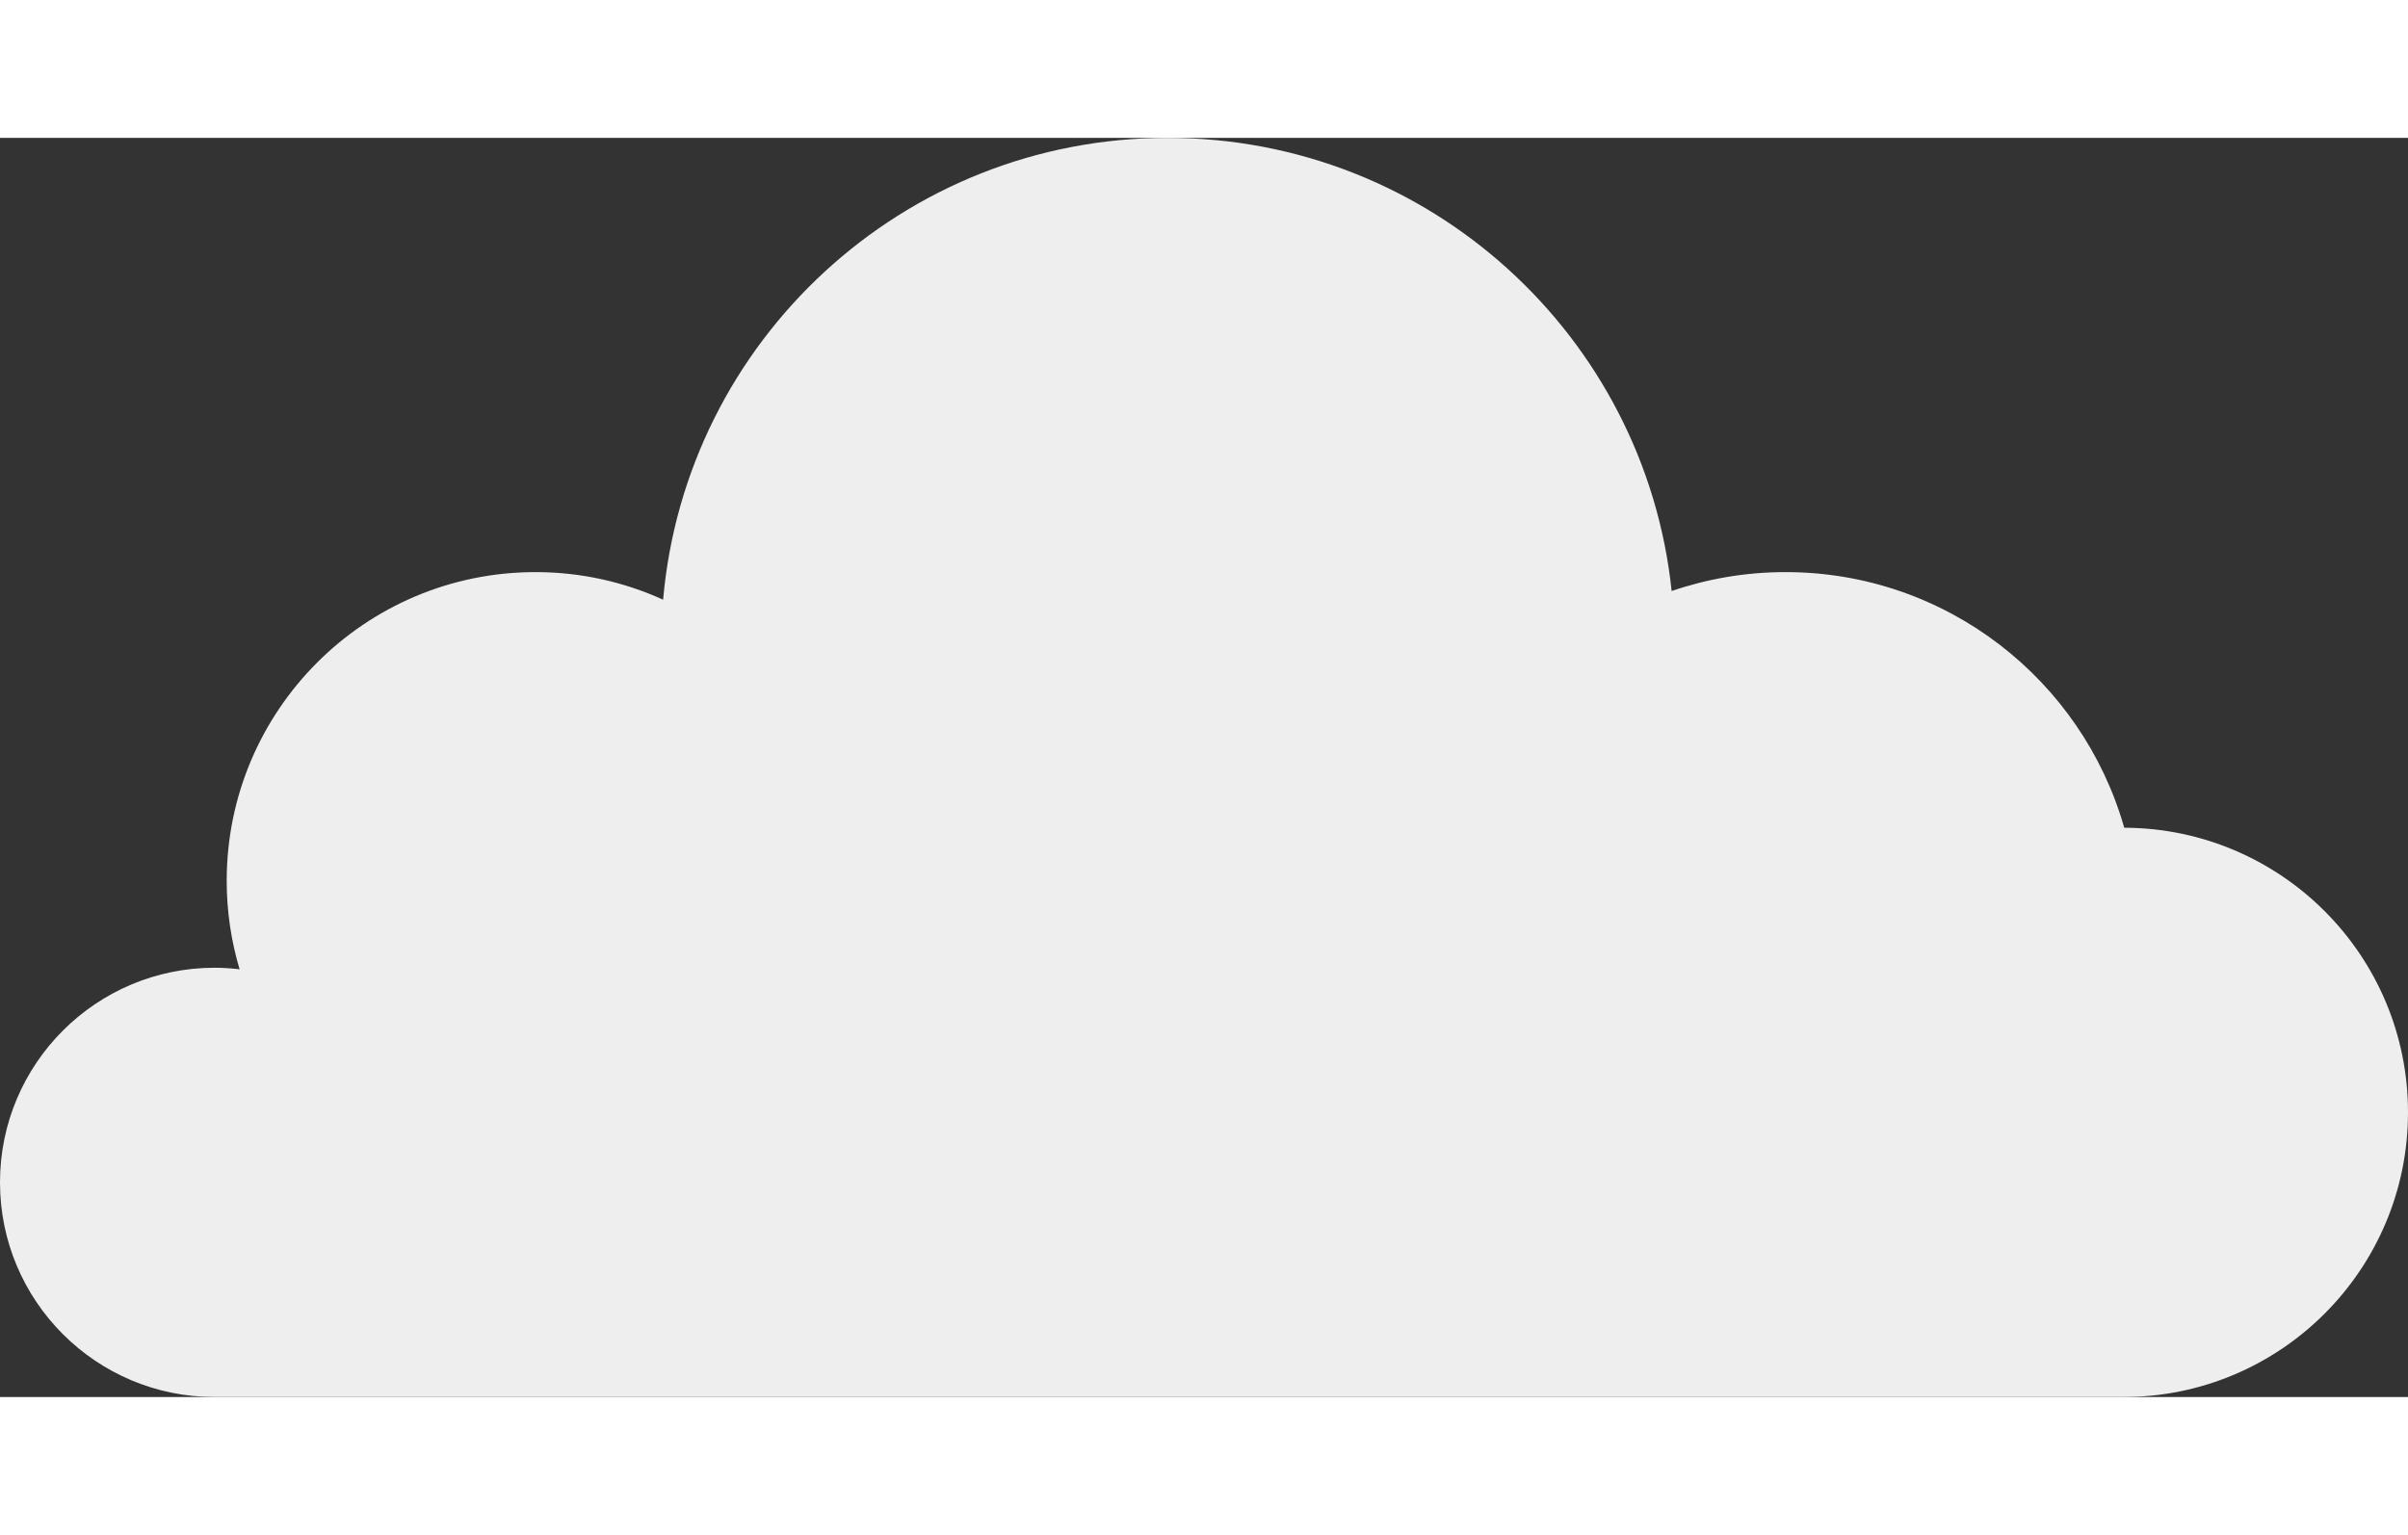 <?xml version="1.0" encoding="utf-8"?>
<!-- Generator: Adobe Illustrator 19.2.0, SVG Export Plug-In . SVG Version: 6.00 Build 0)  -->
<svg version="1.1" id="Layer_1" xmlns="http://www.w3.org/2000/svg" xmlns:xlink="http://www.w3.org/1999/xlink" x="0px" y="0px"
	 width="249.869px" height="159.306px" viewBox="0 0 189.869 99.306" style="enable-background:new 0 0 189.869 99.306;"
	 xml:space="preserve">
<rect x="0" y="0" width="189.869" height="99.306" fill="#333333" stroke="none"/>
<style type="text/css">
	.st0{fill:#eee;}
</style>
<path class="st0" d="M167.494,54.407c-3.312-11.636-14.013-20.16-26.711-20.16c-3.142,0-6.159,0.529-8.975,1.491
	C129.7,15.654,112.718,0,92.076,0c-20.875,0-38.001,16.012-39.79,36.422c-3.067-1.393-6.47-2.175-10.058-2.175
	c-13.45,0-24.353,10.903-24.353,24.353c0,2.424,0.359,4.763,1.018,6.972c-0.646-0.075-1.299-0.123-1.965-0.123
	C7.579,65.449,0,73.028,0,82.378c0,9.349,7.579,16.928,16.928,16.928h150.49c12.399,0,22.451-10.051,22.451-22.451
	C189.869,64.482,179.858,54.448,167.494,54.407z"/>
</svg>
